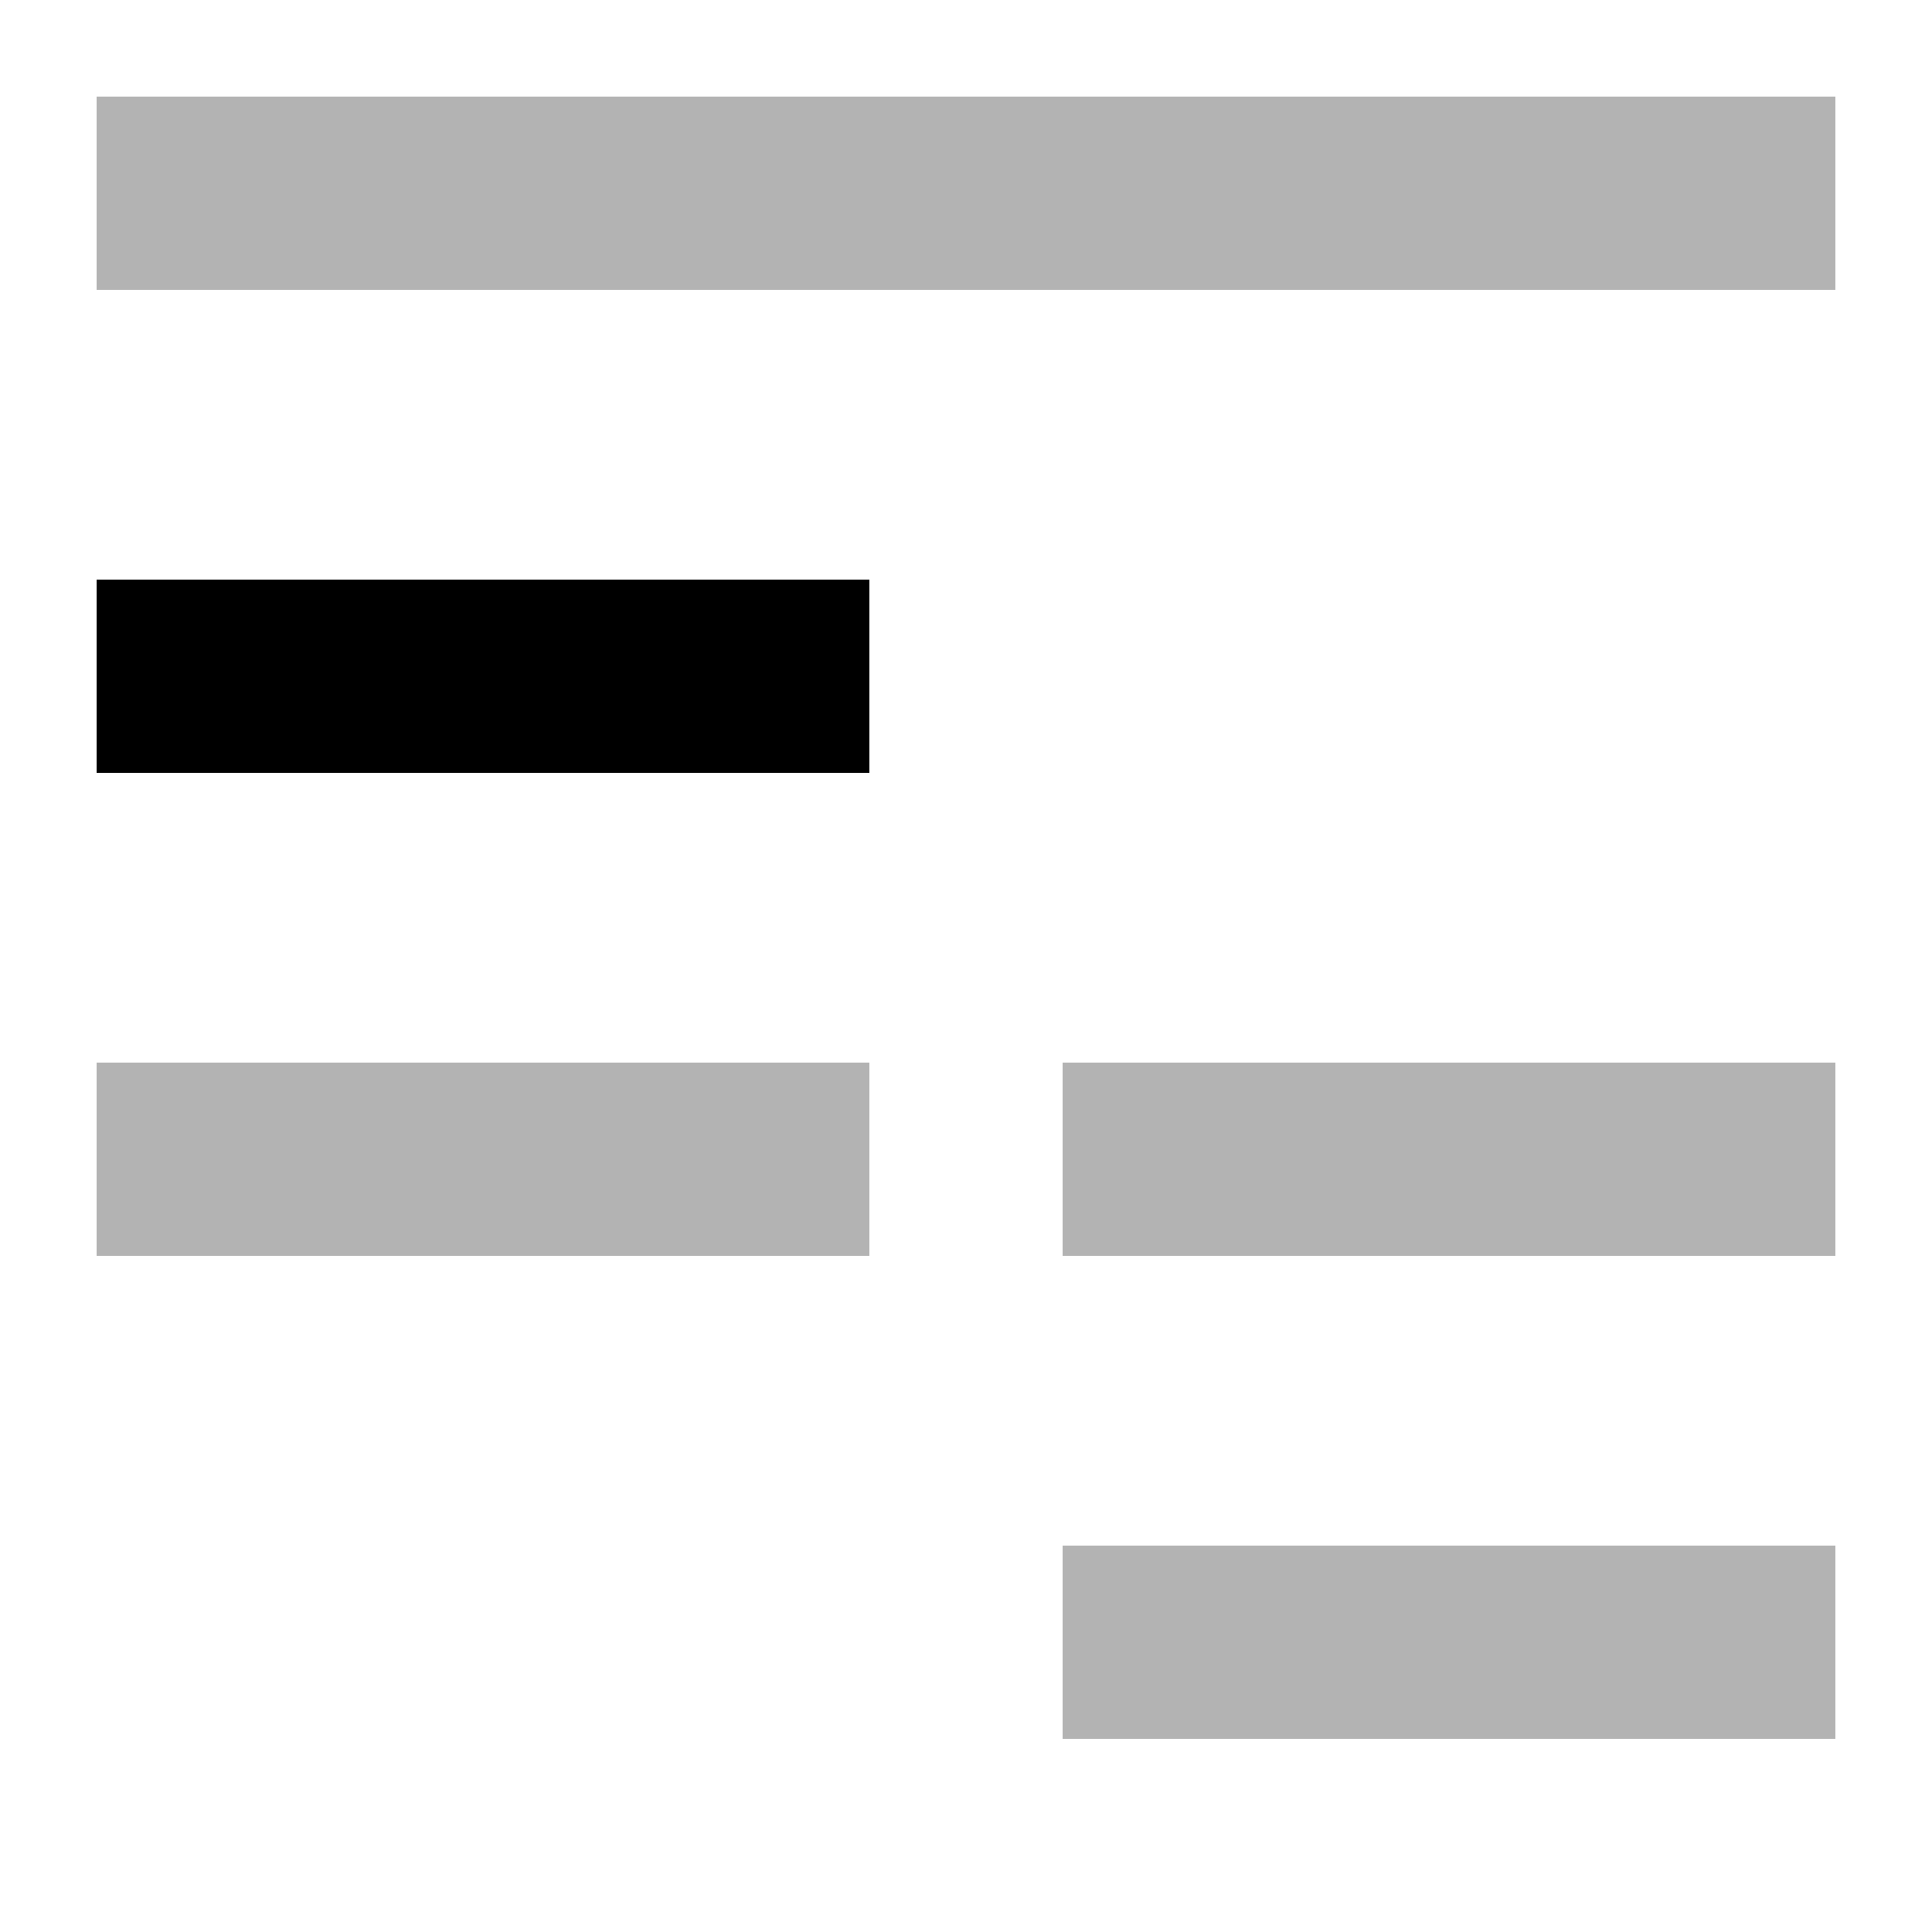 <?xml version="1.0" encoding="UTF-8" standalone="no"?><!DOCTYPE svg PUBLIC "-//W3C//DTD SVG 1.1//EN" "http://www.w3.org/Graphics/SVG/1.1/DTD/svg11.dtd"><svg width="20px" height="20px" viewBox="0 0 20 20" version="1.1" xmlns="http://www.w3.org/2000/svg" xmlns:xlink="http://www.w3.org/1999/xlink" xml:space="preserve" xmlns:serif="http://www.serif.com/" style="fill-rule:evenodd;clip-rule:evenodd;stroke-linejoin:round;stroke-miterlimit:2;"><rect x="11" y="16" width="8" height="2" style="fill-opacity:0.3;"/><rect x="11" y="11" width="8" height="2" style="fill-opacity:0.3;"/><rect x="1" y="11" width="8" height="2" style="fill-opacity:0.3;"/><rect x="1" y="6" width="8" height="2"/><rect x="1" y="1" width="18" height="2" style="fill-opacity:0.3;"/></svg>